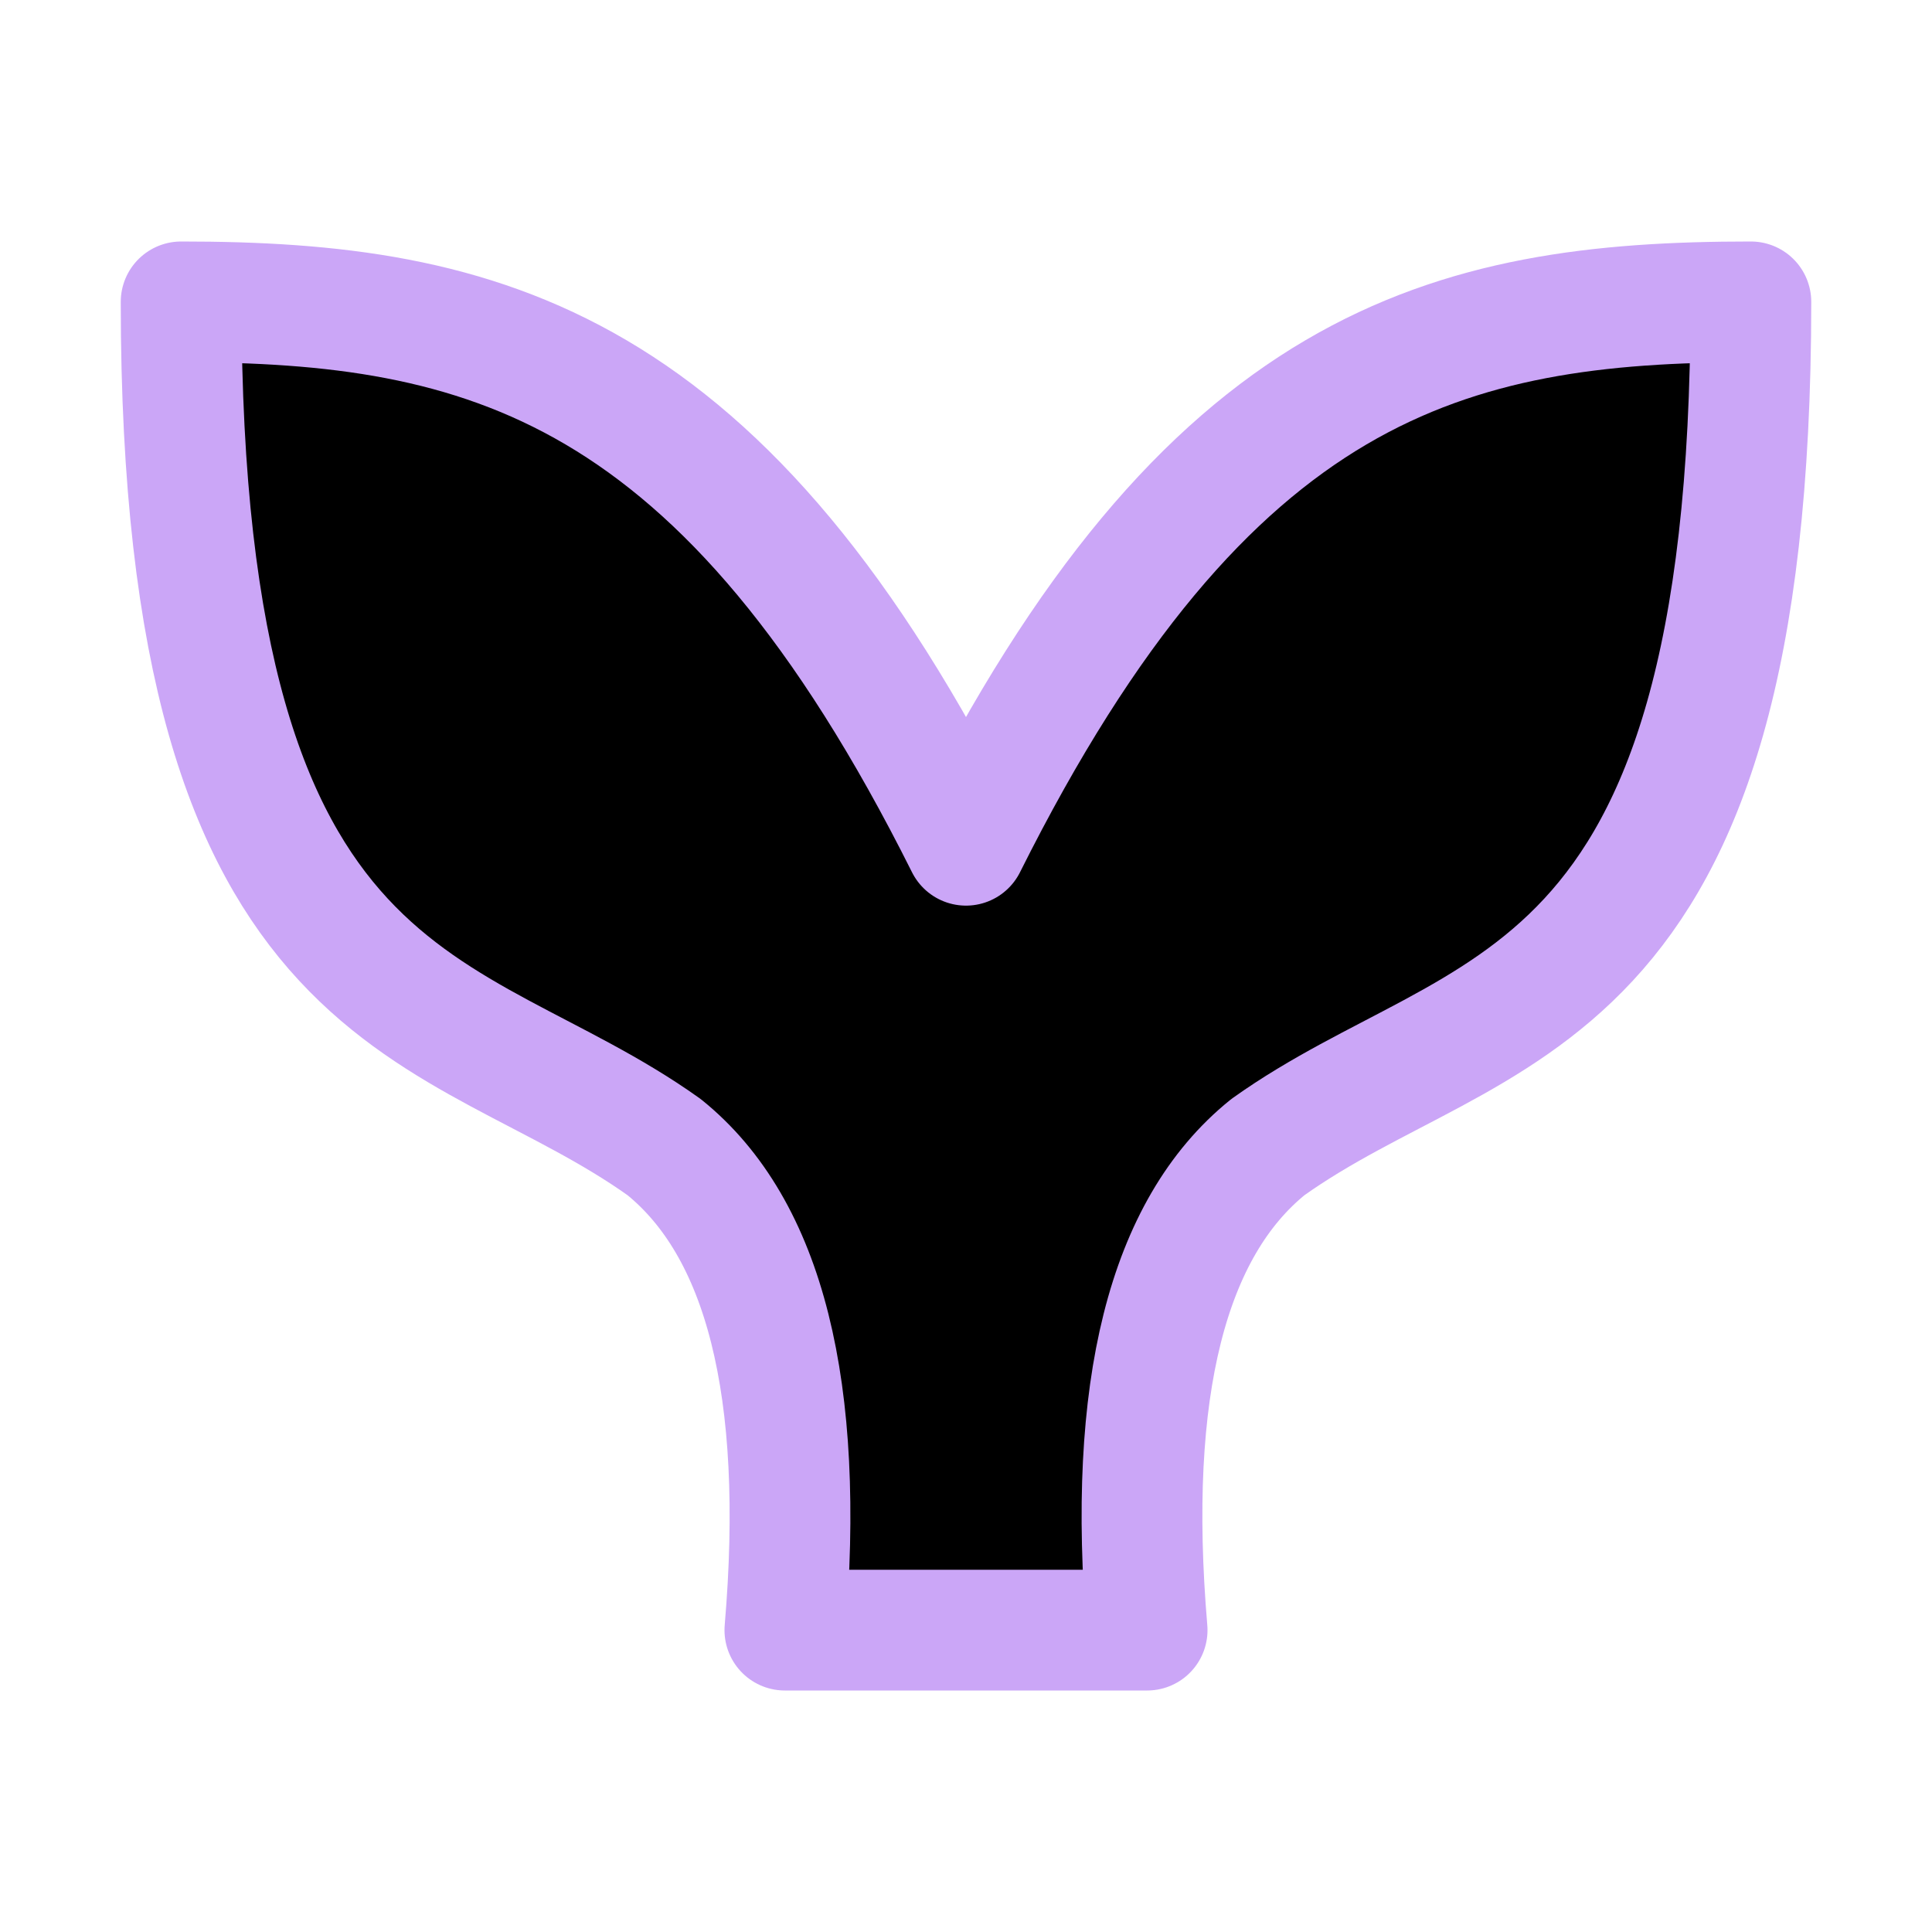 <svg xmlns="http://www.w3.org/2000/svg" width="16" height="16" viewBox="0 0 16 16" fill="currentColor"><path stroke="#cba6f7" stroke-linecap="round" stroke-linejoin="round" d="M1.5 2.5c0 6 2.25 5.75 4 7 .83.67 1.17 2 1 4h3c-.17-2 .17-3.33 1-4 1.75-1.25 4-1 4-7C12 2.5 10 3 8 7 6 3 4 2.5 1.5 2.5"/></svg>